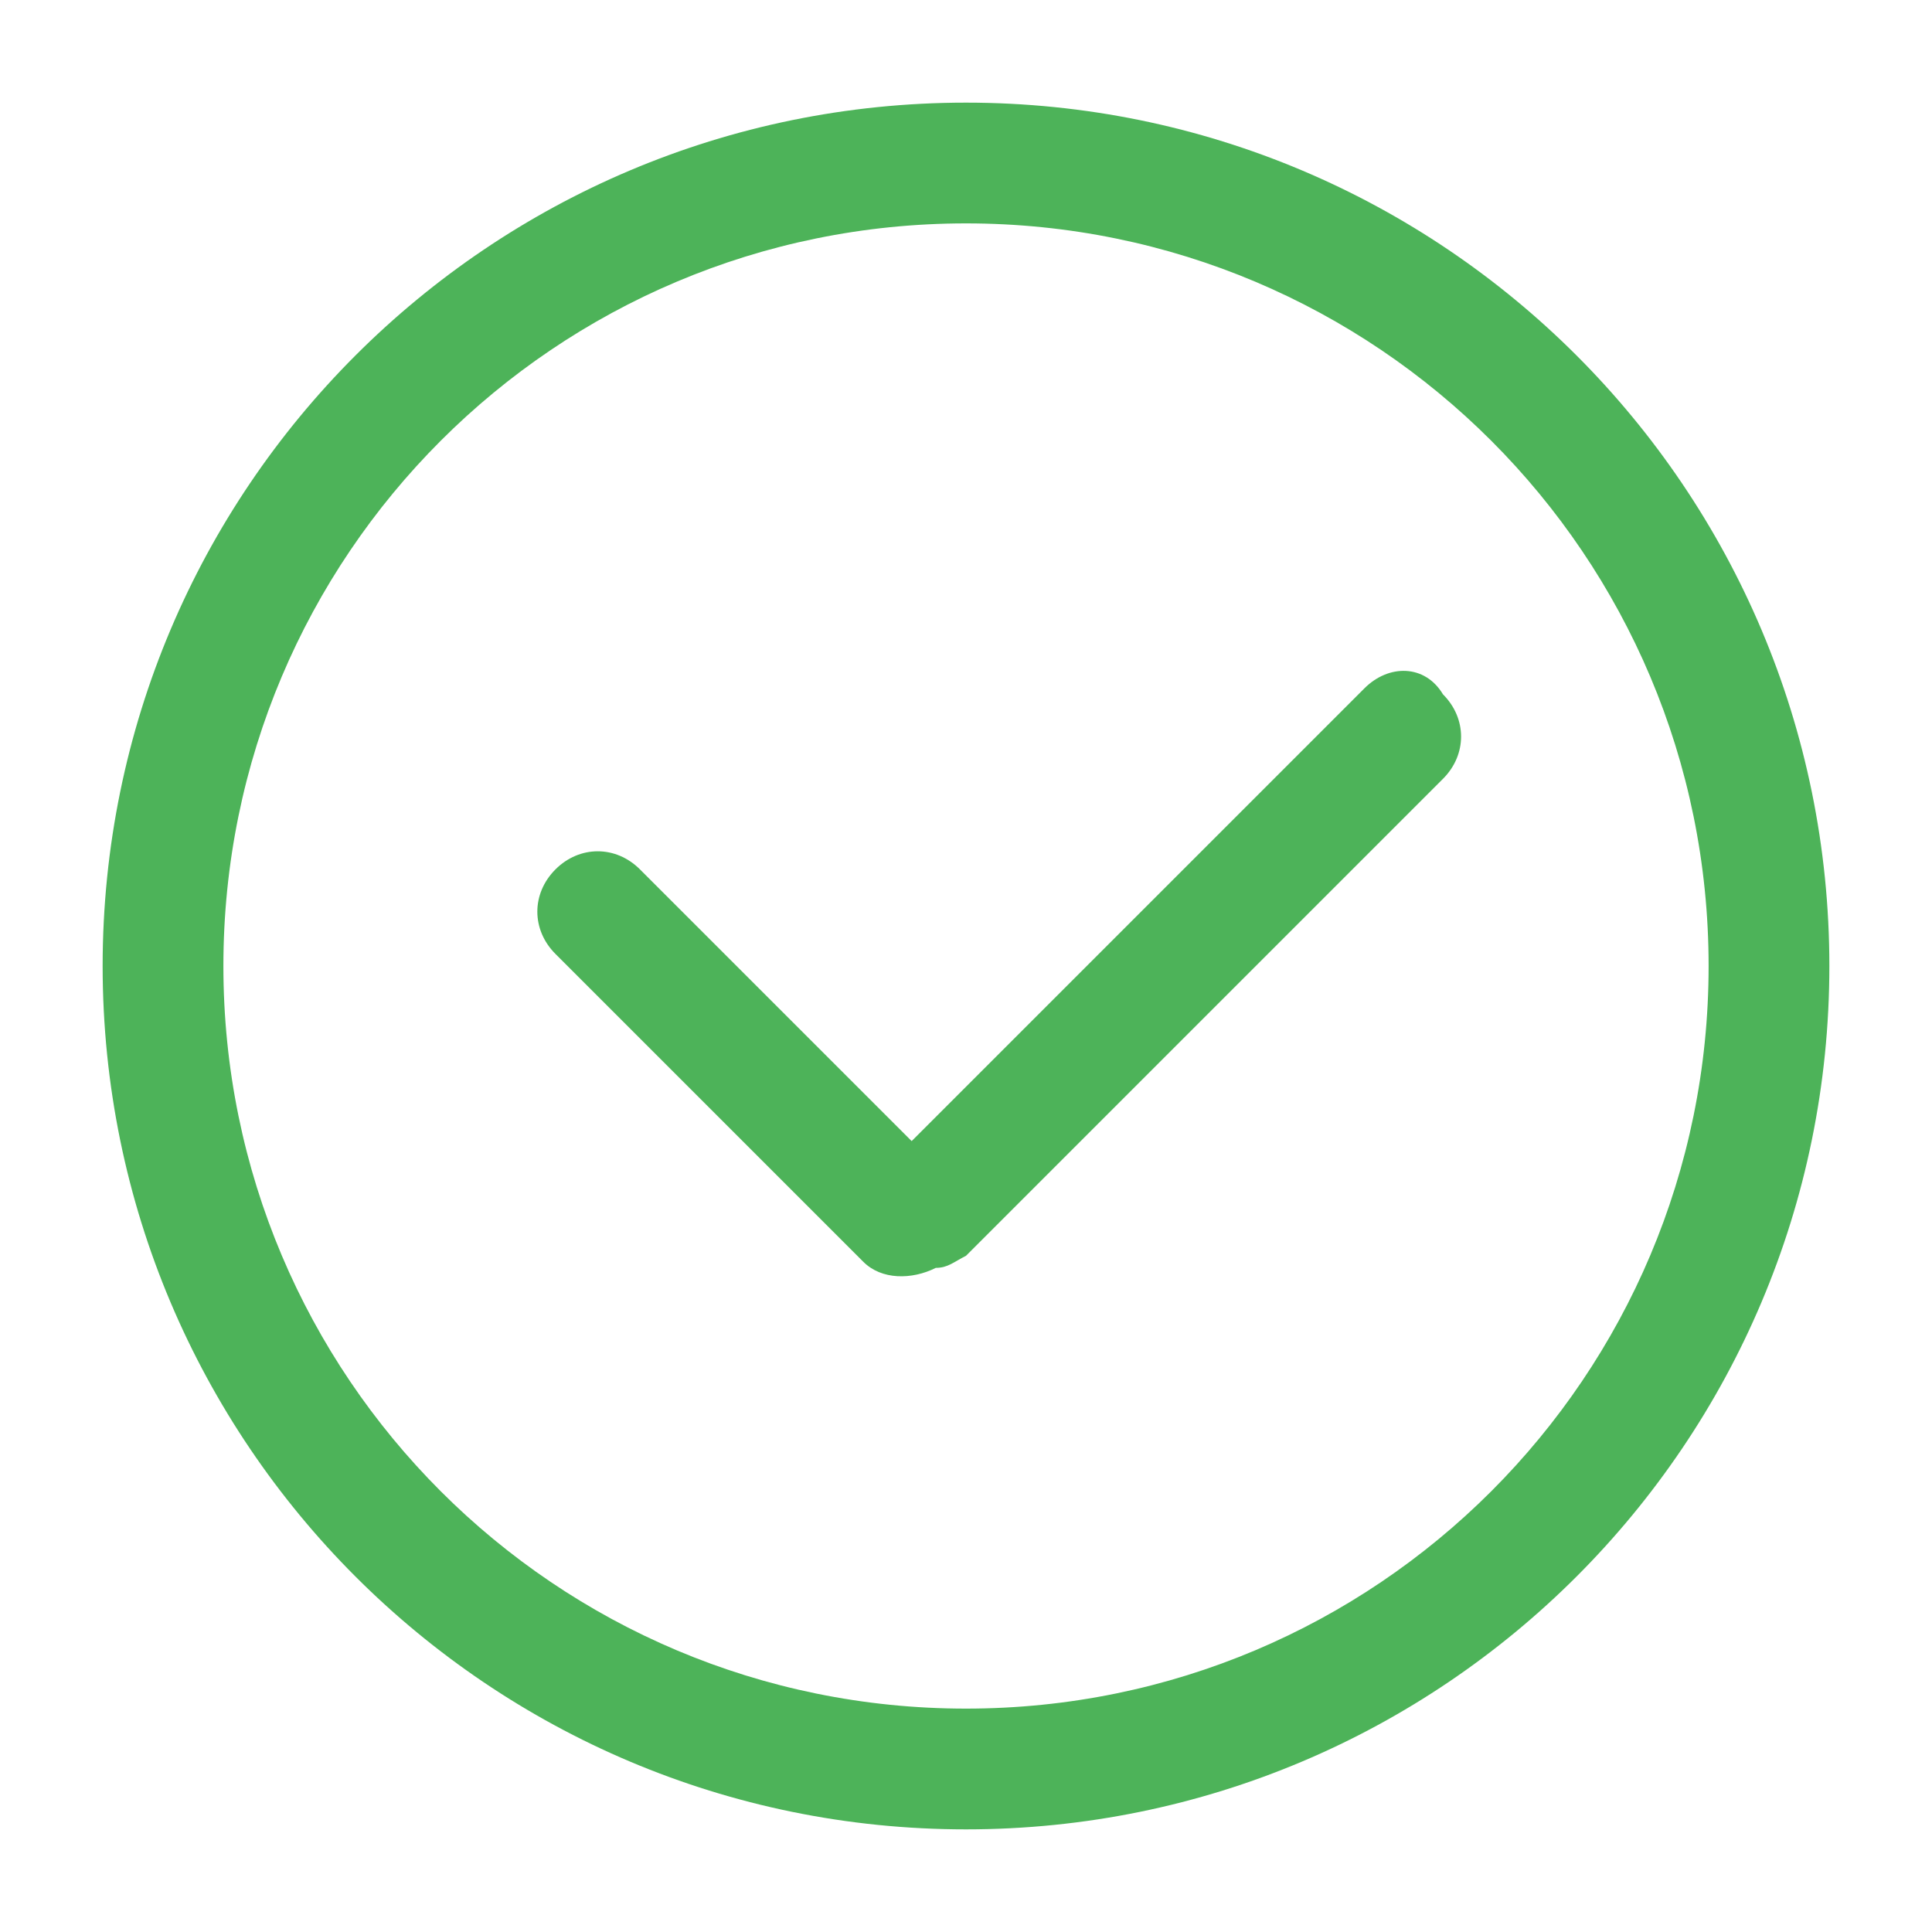 <?xml version="1.0" encoding="utf-8"?>
<!-- Generator: Adobe Illustrator 19.0.0, SVG Export Plug-In . SVG Version: 6.00 Build 0)  -->
<svg version="1.1" id="图层_1" xmlns="http://www.w3.org/2000/svg" xmlns:xlink="http://www.w3.org/1999/xlink" x="0px" y="0px"
	 viewBox="0 0 32 32" style="enable-background:new 0 0 32 32;" xml:space="preserve">
<style type="text/css">
	.st0{fill:#4DB359;}
</style>
<g id="XMLID_121_">
	<g id="XMLID_76_">
		<path id="XMLID_77_" class="st0" d="M16,1.7C8.1,1.7,1.7,8.1,1.7,16S8.1,30.3,16,30.3S30.3,23.9,30.3,16S23.9,1.7,16,1.7z
			 M16,28.3C9.2,28.3,3.7,22.8,3.7,16S9.2,3.7,16,3.7S28.3,9.2,28.3,16S22.8,28.3,16,28.3z M22.6,11.4l-7.5,7.5l-4.5-4.5
			c-0.4-0.4-1-0.4-1.4,0c-0.4,0.4-0.4,1,0,1.4l5.1,5.1c0.3,0.3,0.8,0.3,1.2,0.1c0.2,0,0.3-0.1,0.5-0.2l7.9-7.9c0.4-0.4,0.4-1,0-1.4
			C23.6,11,23,11,22.6,11.4z"/>
	</g>
</g>
</svg>
